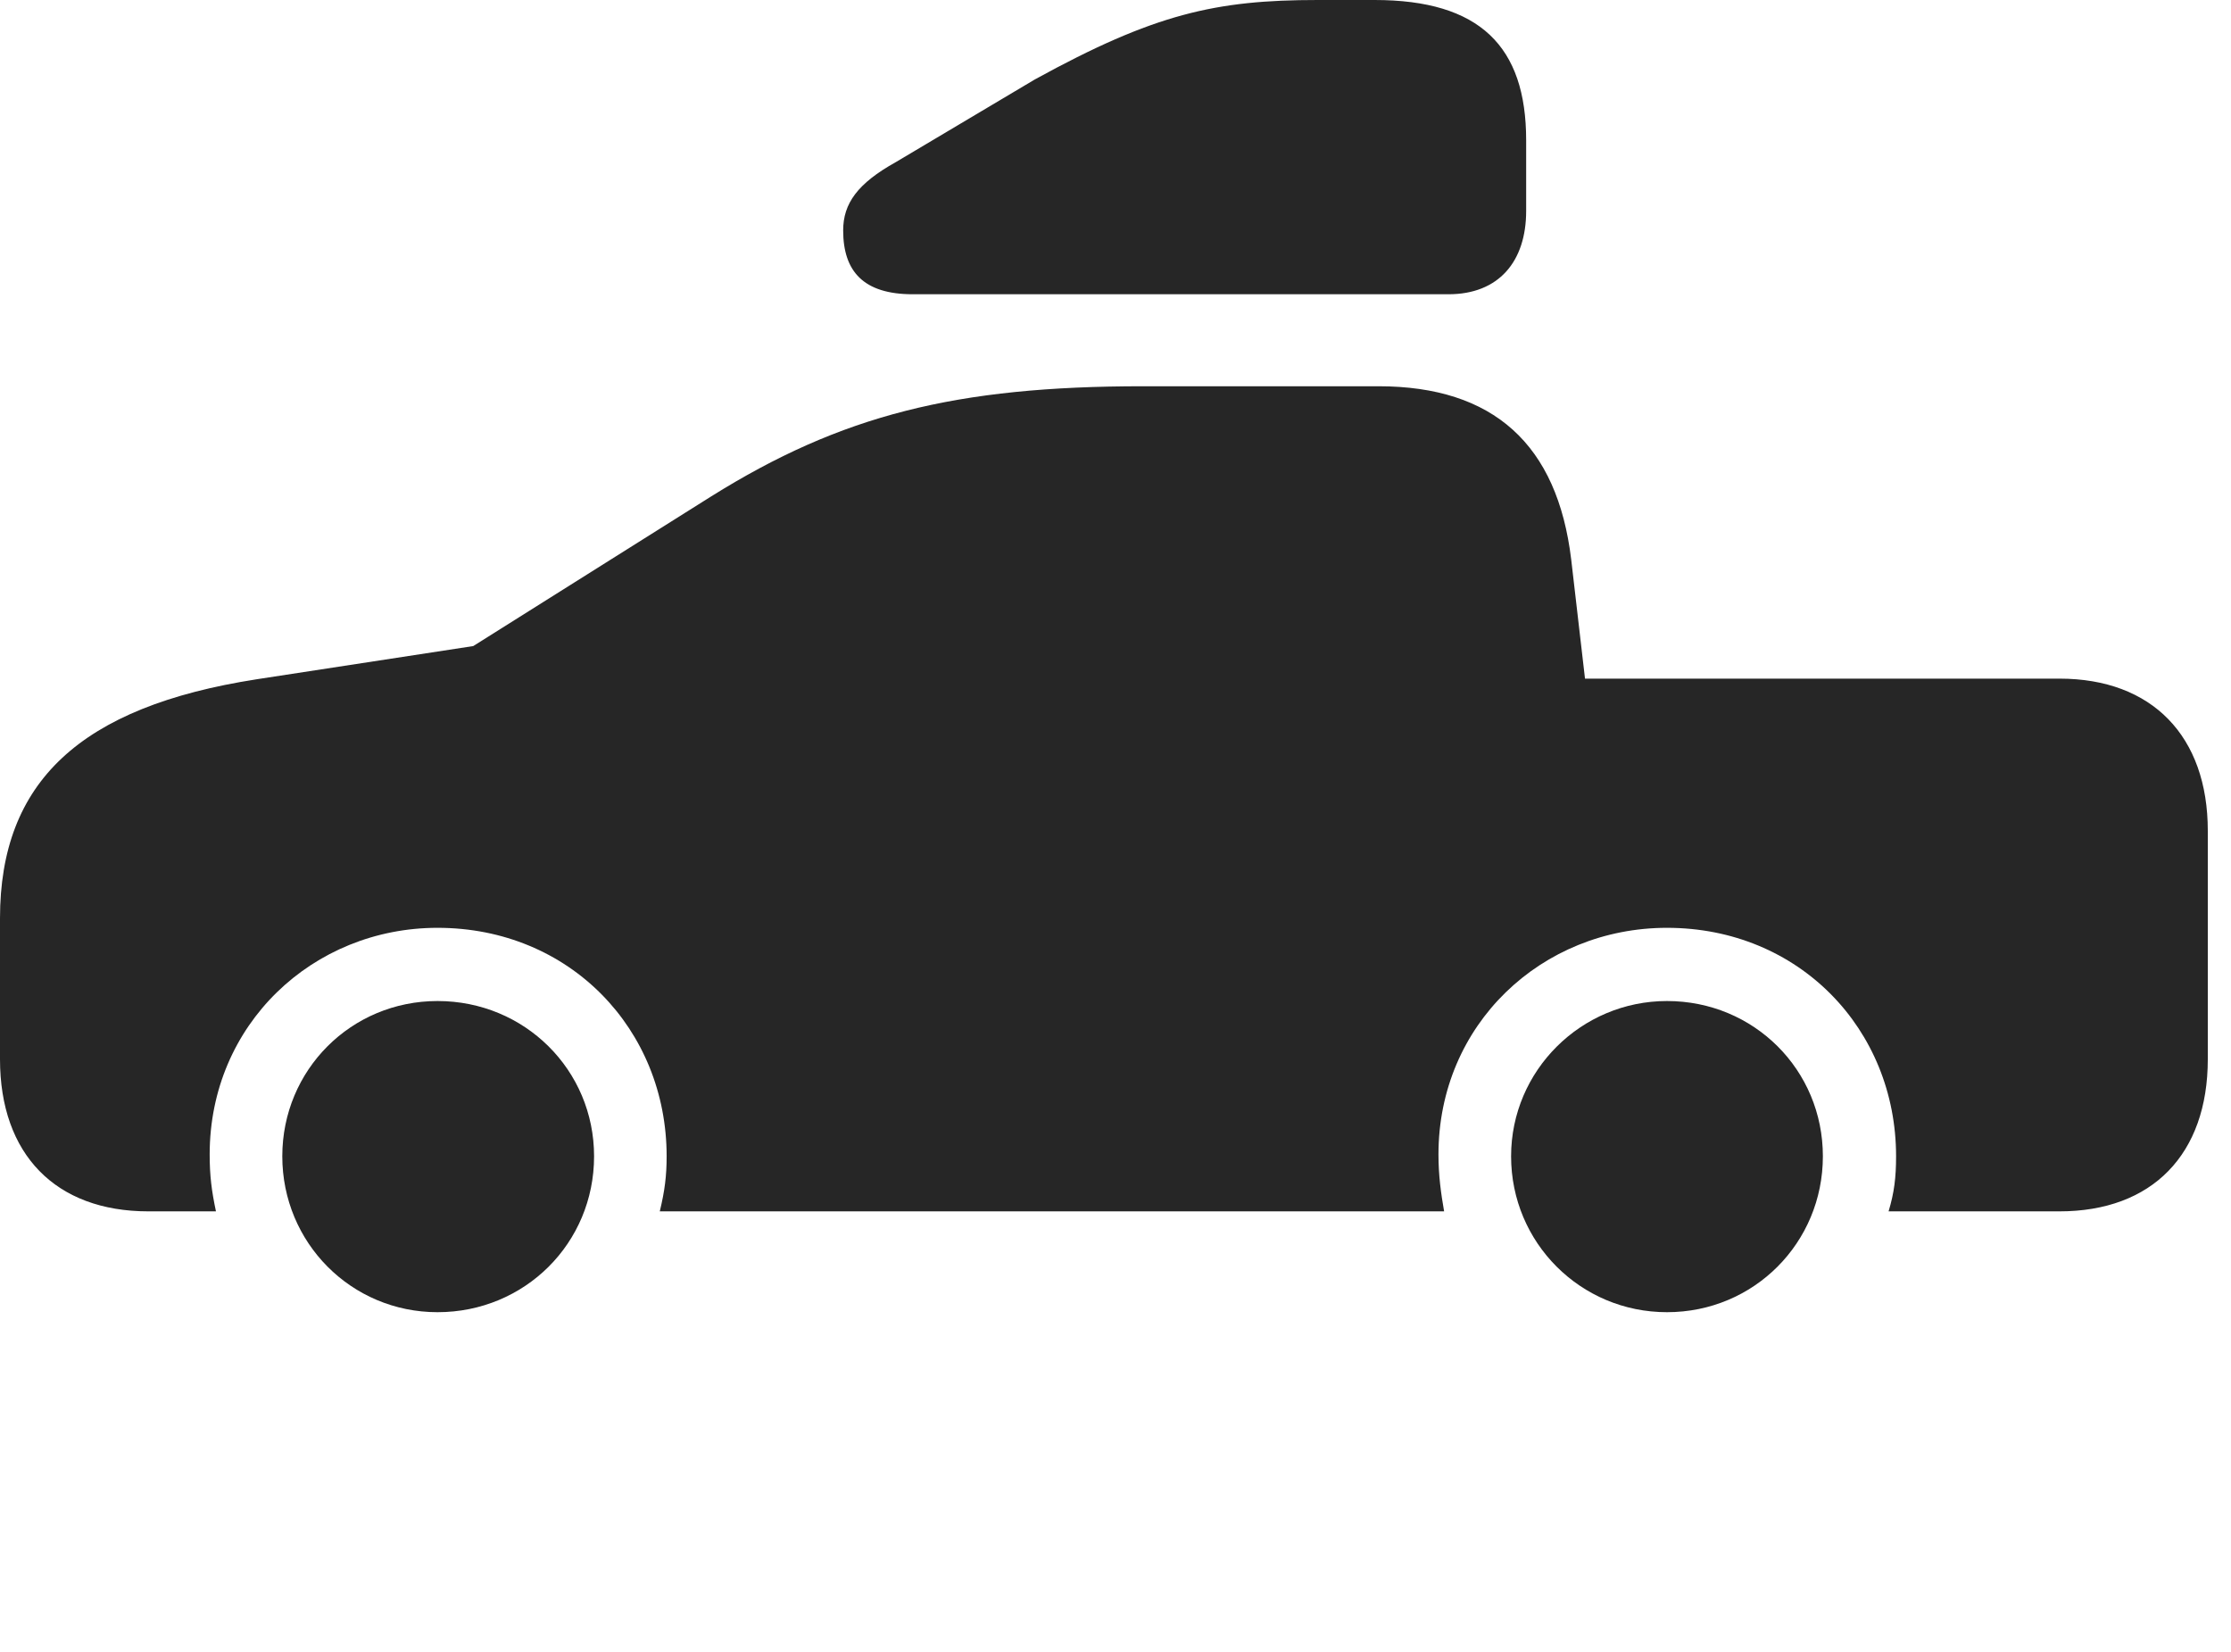 <?xml version="1.0" encoding="UTF-8"?>
<!--Generator: Apple Native CoreSVG 341-->
<!DOCTYPE svg
PUBLIC "-//W3C//DTD SVG 1.1//EN"
       "http://www.w3.org/Graphics/SVG/1.1/DTD/svg11.dtd">
<svg version="1.1" xmlns="http://www.w3.org/2000/svg" xmlns:xlink="http://www.w3.org/1999/xlink" viewBox="0 0 34.805 25.771">
 <g>
  <rect height="25.771" opacity="0" width="34.805" x="0" y="0"/>
  <path d="M2.314 18.896L3.369 18.896C3.301 18.574 3.271 18.34 3.271 18.008C3.271 15.977 4.883 14.473 6.826 14.473C8.887 14.473 10.4 16.055 10.4 18.037C10.4 18.34 10.371 18.574 10.293 18.896L22.529 18.896C22.48 18.613 22.441 18.34 22.441 18.008C22.441 15.977 24.053 14.473 26.006 14.473C28.066 14.473 29.58 16.055 29.58 18.037C29.58 18.369 29.551 18.604 29.463 18.896L32.129 18.896C33.574 18.896 34.443 18.008 34.443 16.523L34.443 12.959C34.443 11.484 33.574 10.586 32.129 10.586L24.727 10.586L24.512 8.73C24.297 6.934 23.301 6.025 21.504 6.025L17.832 6.025C14.912 6.025 13.125 6.475 11.094 7.744L7.383 10.078L4.004 10.596C1.25 11.025 0 12.197 0 14.326L0 16.523C0 18.008 0.869 18.896 2.314 18.896ZM6.826 20.469C8.184 20.469 9.268 19.395 9.268 18.037C9.268 16.689 8.184 15.615 6.826 15.615C5.479 15.615 4.404 16.689 4.404 18.037C4.404 19.385 5.479 20.469 6.826 20.469ZM26.006 20.469C27.363 20.469 28.438 19.385 28.438 18.037C28.438 16.689 27.363 15.615 26.006 15.615C24.668 15.615 23.574 16.699 23.574 18.037C23.574 19.385 24.658 20.469 26.006 20.469Z" fill="black" fill-opacity="0.85"/>
  <path d="M14.238 4.59L22.598 4.59C23.379 4.59 23.809 4.082 23.809 3.291L23.809 2.188C23.809 0.723 23.086 0 21.445 0L20.557 0C18.965 0 18.008 0.215 16.143 1.24L13.975 2.529C13.379 2.861 13.154 3.174 13.154 3.594C13.154 4.238 13.477 4.59 14.238 4.59Z" fill="black" fill-opacity="0.85"/>
 </g>
</svg>
